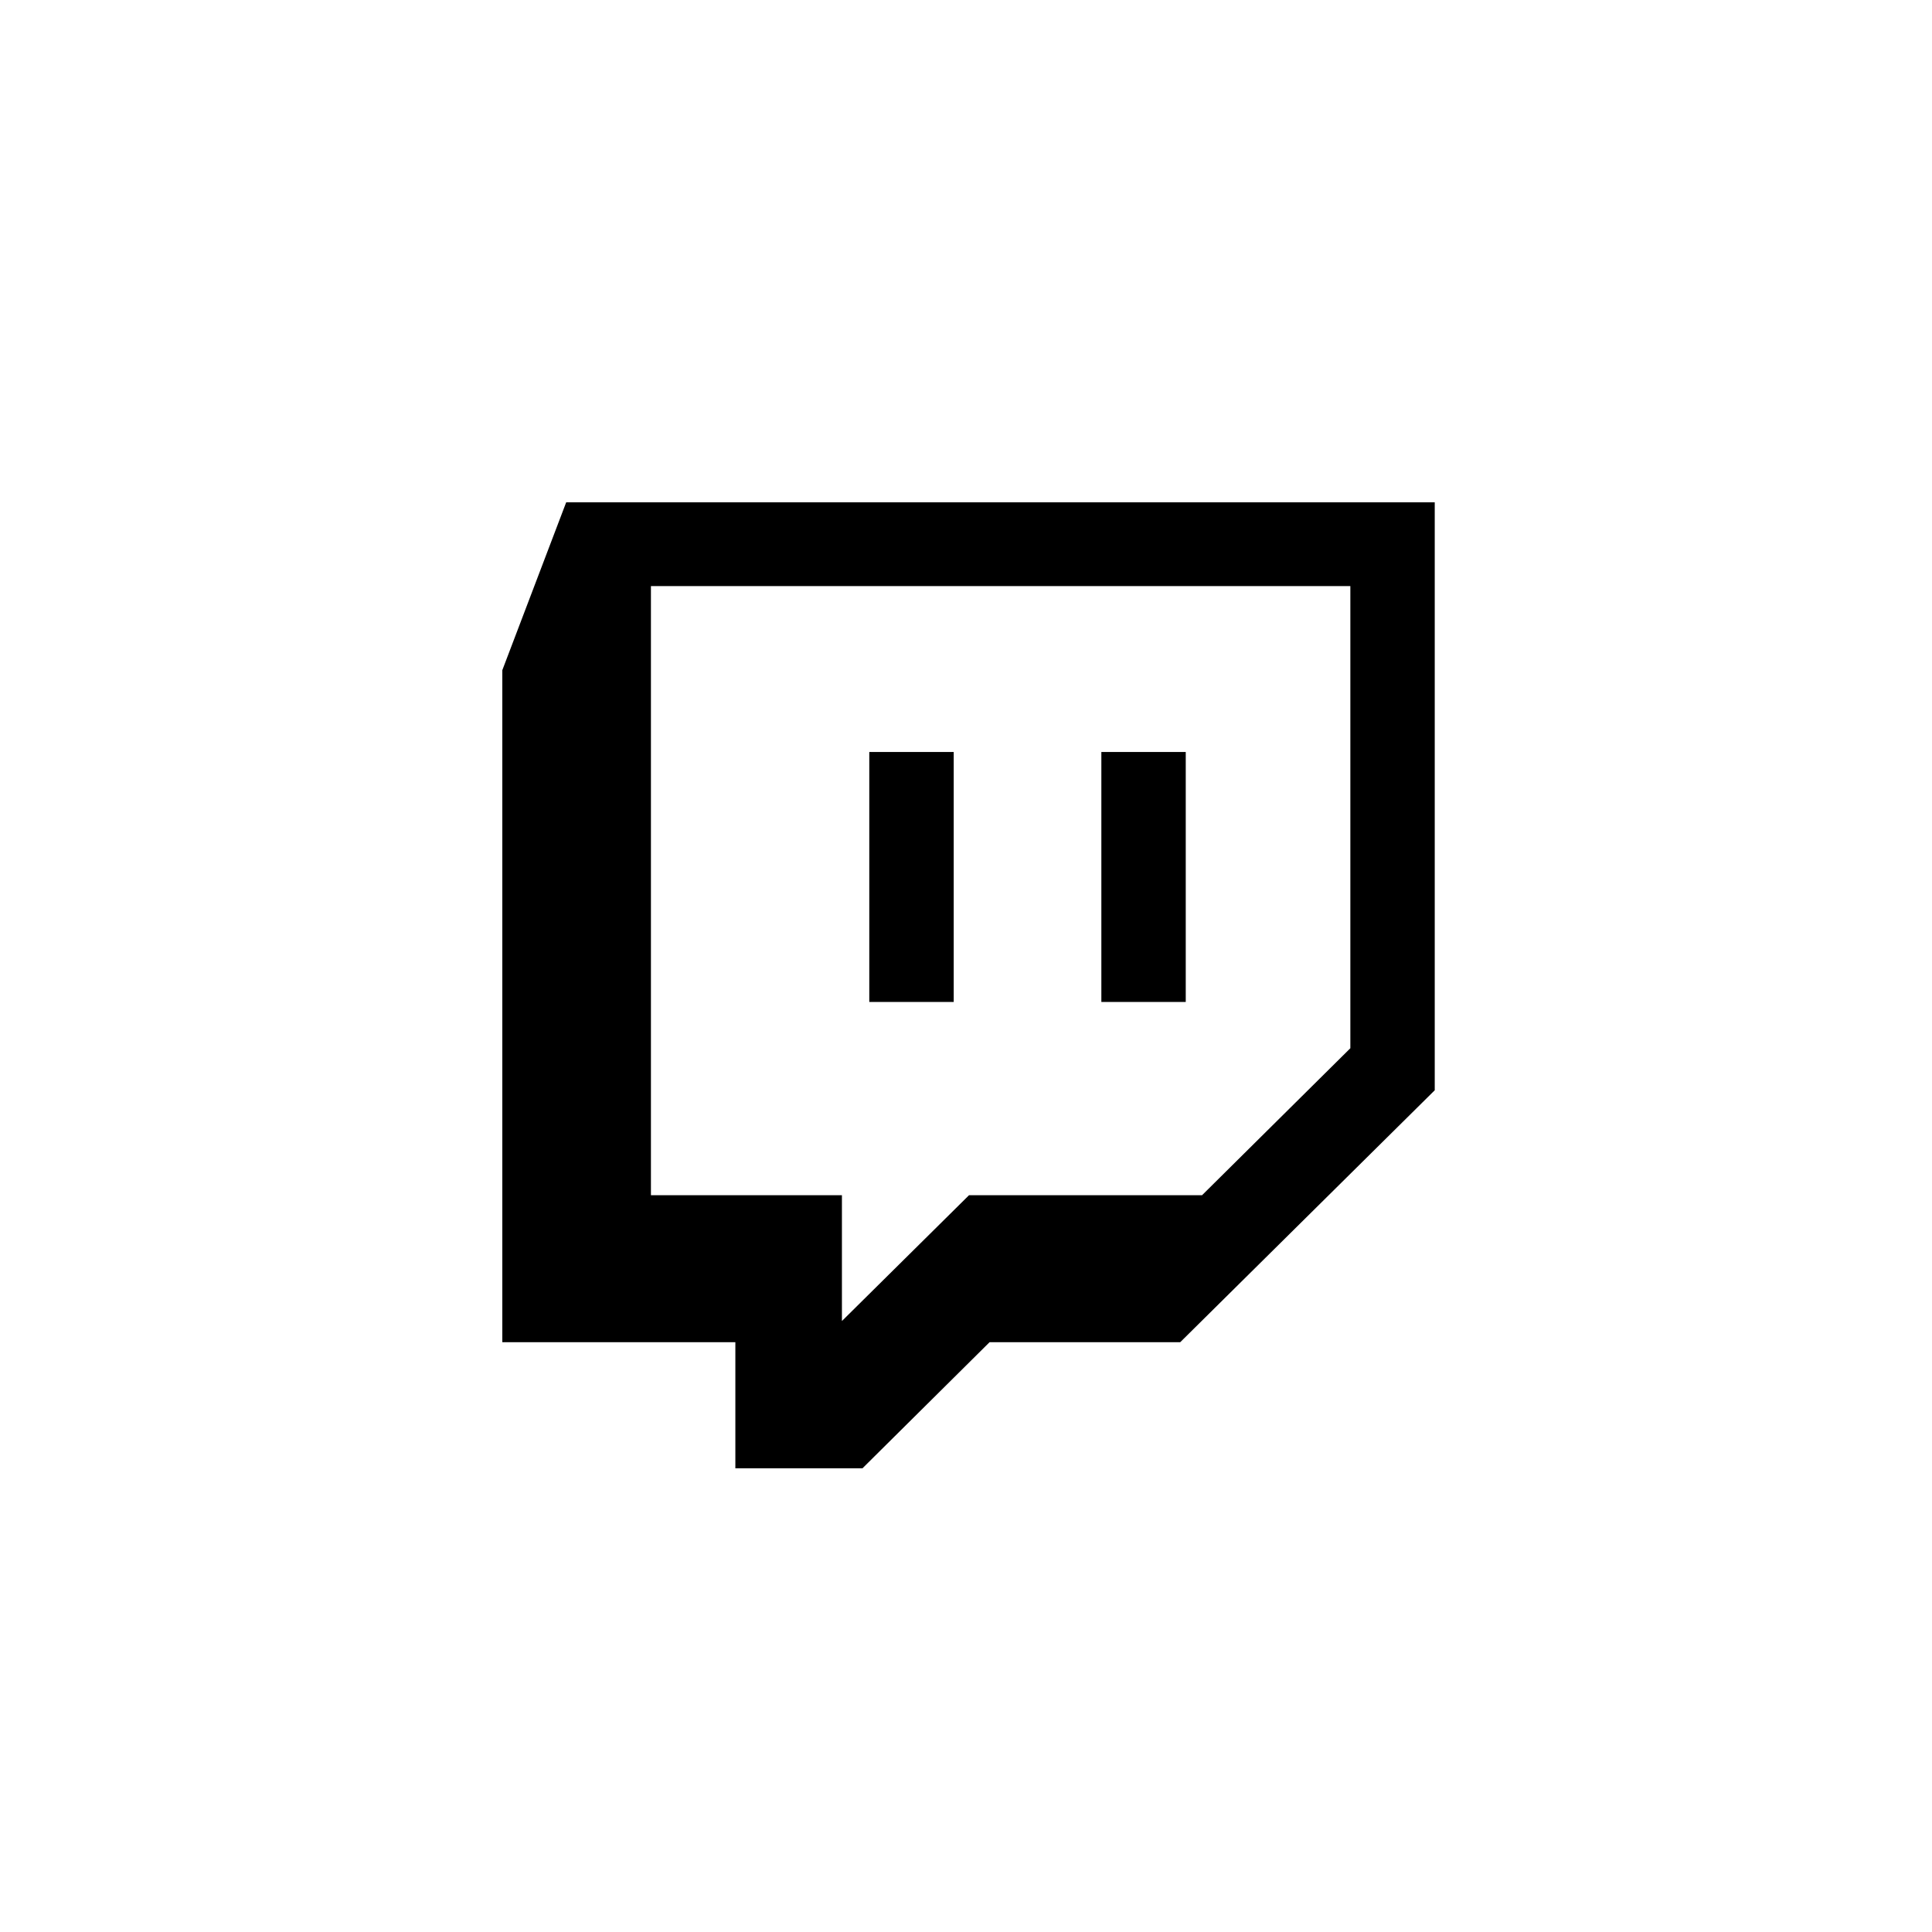 <svg viewBox="0 0 50 50" fill="none" xmlns="http://www.w3.org/2000/svg"><path fill-rule="evenodd" clip-rule="evenodd" d="M14.653 13L13 17.344V34.736H19.031V38H22.32L25.61 34.736H30.544L37.131 28.216V13H14.653ZM16.846 15.168H34.947V27.128L31.109 30.932H25.078L21.789 34.188V30.932H16.846V15.168ZM22.497 25.93H24.682V19.461H22.497V25.93ZM28.503 25.93H30.687V19.461H28.503V25.93Z" fill="black"></path></svg>